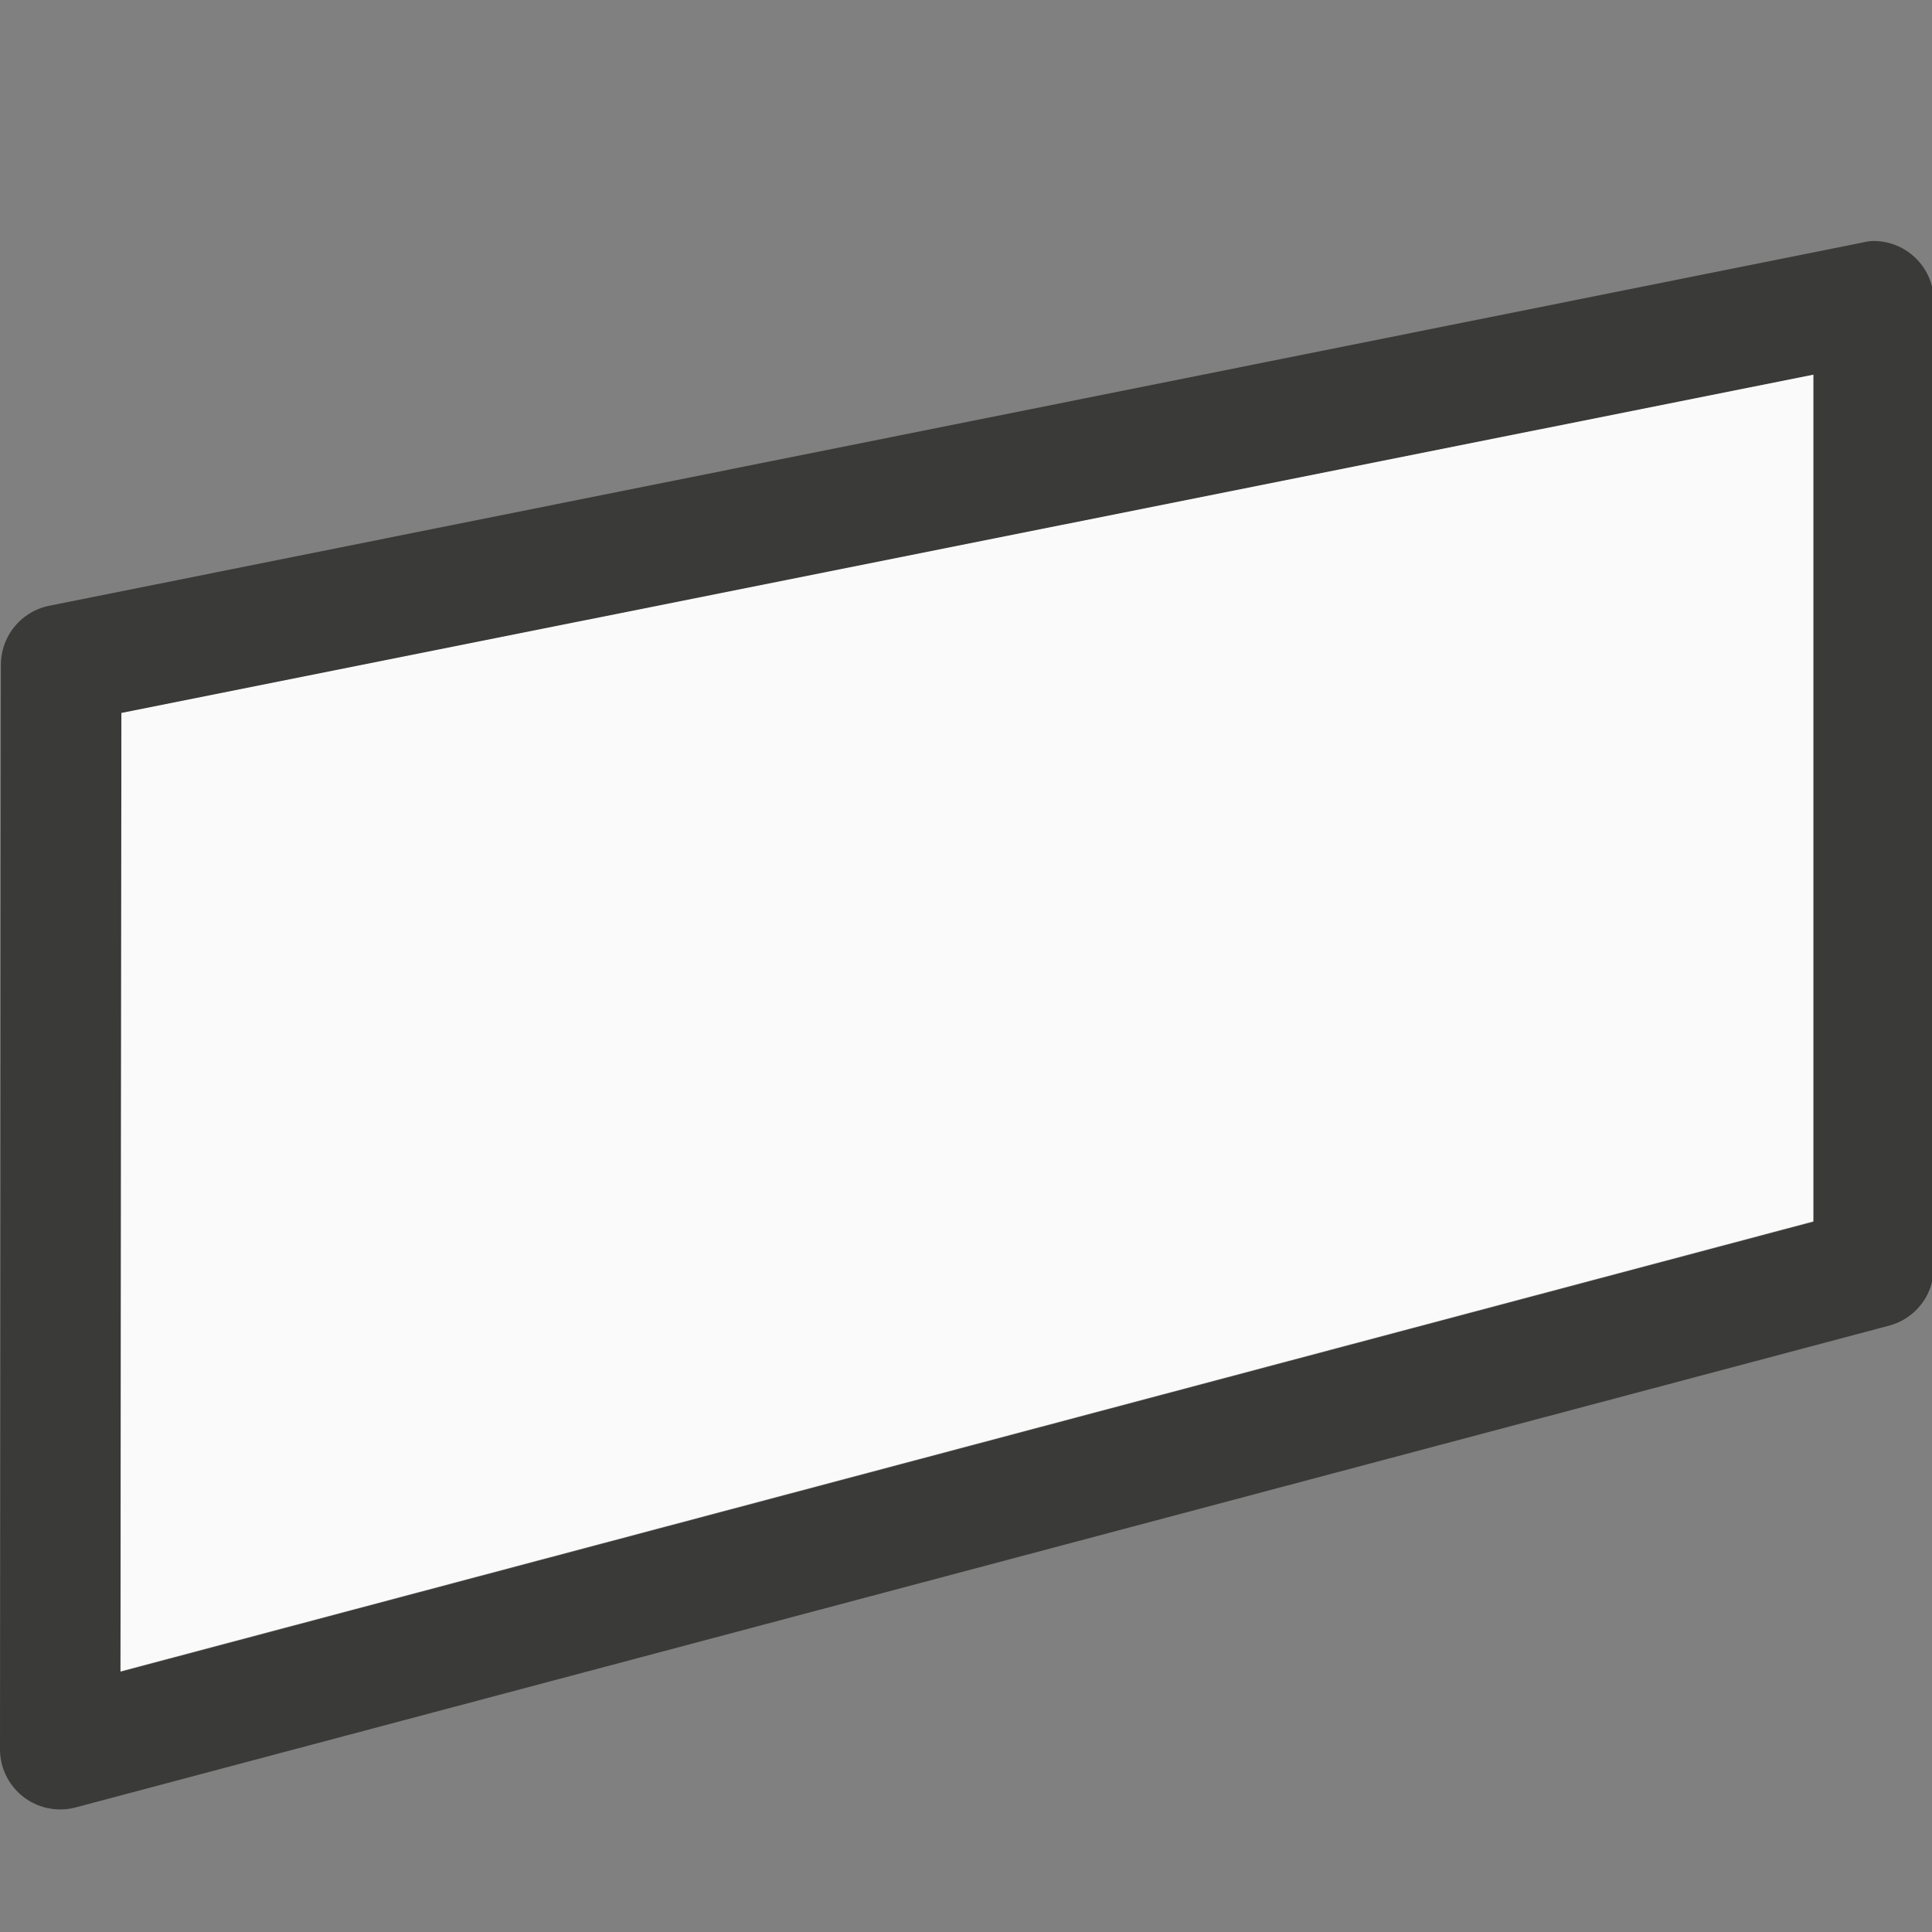 <svg height="16" viewBox="0 0 4.233 4.233" width="16" xmlns="http://www.w3.org/2000/svg"><rect x="0" y="0" width="4.233" height="4.233" fill="#808080" stroke="none"/><g transform="translate(0 -292.767)"><path d="m4.104 293.295a.132.132 0 0 1 .133.133v2.117a.132.132 0 0 1 -.1.127l-3.971 1.055a.132.132 0 0 1 -.166-.127l.002-2.377a.132.132 0 0 1 .107-.129l3.969-.795a.132.132 0 0 1 .025-.004zm-.131.293-3.707.742-.002 2.1 3.709-.986z" fill="#3a3a38"/><path d="m3.973 293.588v1.855l-3.709.986.002-2.1z" fill="#fafafa"/></g></svg>